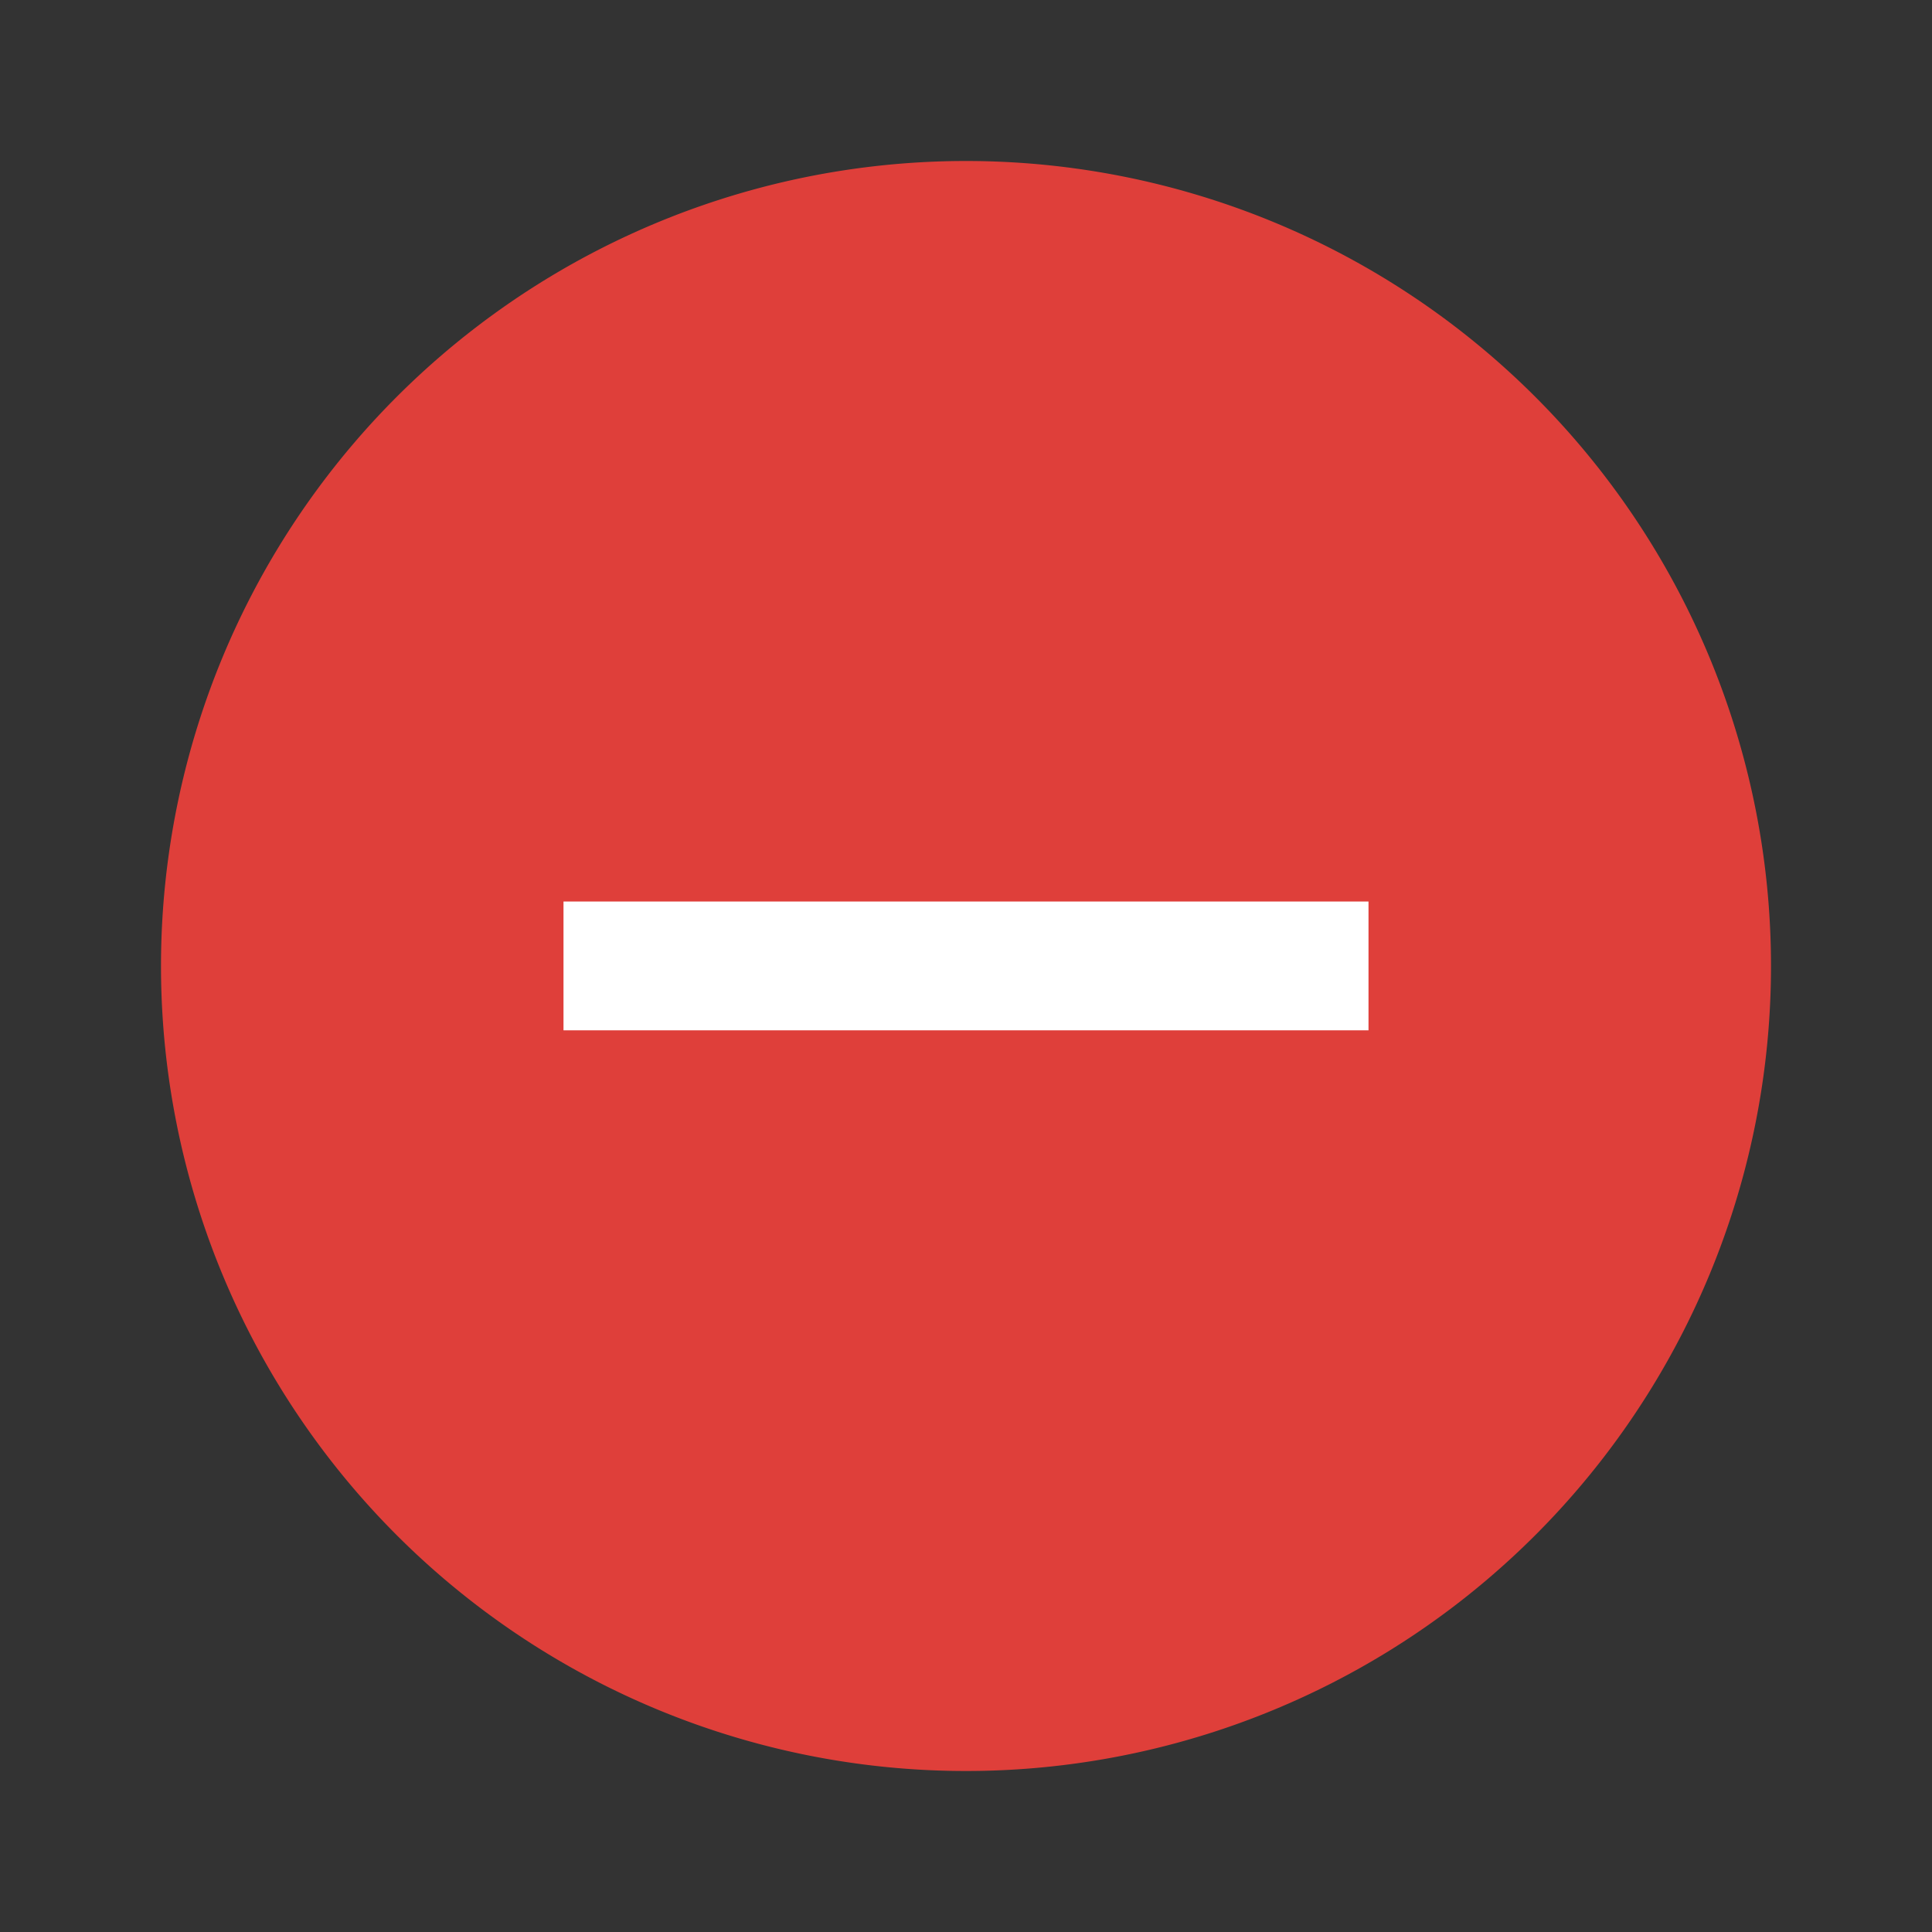 <?xml version="1.0" encoding="utf-8" ?>
<svg baseProfile="full" height="24.0" version="1.1" viewBox="0 0 24.0 24.0" width="24.0" xmlns="http://www.w3.org/2000/svg" xmlns:ev="http://www.w3.org/2001/xml-events" xmlns:xlink="http://www.w3.org/1999/xlink"><rect x="0" y="0" width="24.0" height="24.0" fill="#333333" stroke="none"/><defs /><path d="M12,12m-10,0a10,10 0,1 1,20 0a10,10 0,1 1,-20 0" fill="#df3f3a" fill-opacity="1.0" /><path d="M7,11.199h10v1.6h-10z" fill="#ffffff" fill-opacity="1.0" /></svg>